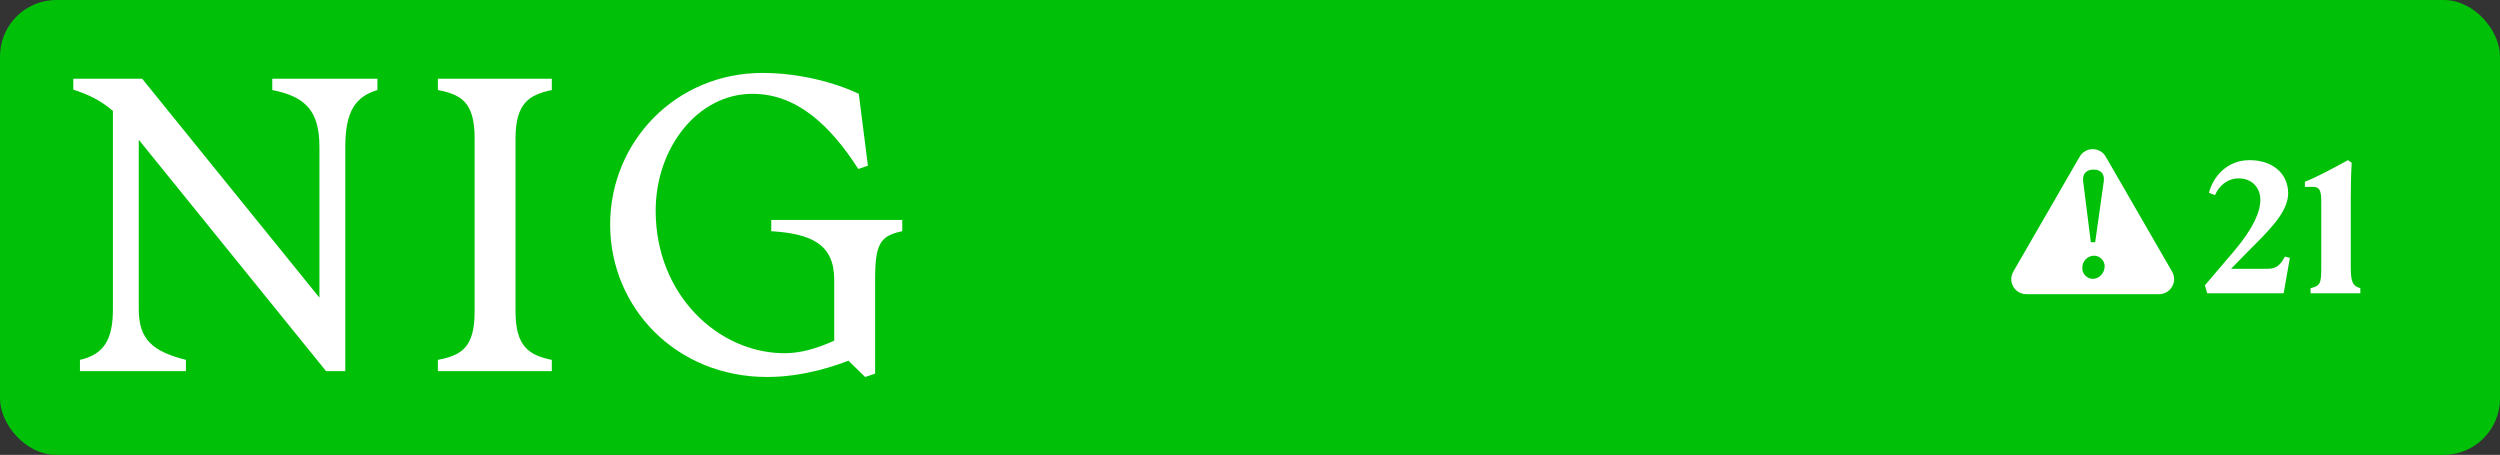 <svg width="1330" height="242" viewBox="0 0 1330 242" fill="none" xmlns="http://www.w3.org/2000/svg">
<rect x="0" y="0" width="1330" height="242" fill="#333333" stroke="none"/>
<rect width="1330" height="242" rx="30" fill="#00C107"/>
<path d="M60.07 164.554V59.013C53.882 53.701 47.448 50.357 39 47.701V41.898H75.64L169.941 158.357V78.341C169.941 59.21 162.819 51.439 144.843 47.898V41.898H200.785V47.898C189.046 51.439 183.693 59.21 183.693 78.341V197.456H173.477L73.823 74.357V164.554C73.823 180.783 81.386 186.98 98.92 191.456V197.456H42.536V191.456C55.208 188.554 60.07 180.783 60.07 164.554Z" fill="white"/>
<path d="M252.503 165.685V73.669C252.503 54.538 245.627 50.357 232.955 47.898V41.898H293.563V47.898C281.825 50.357 274.261 54.587 274.261 73.669V165.685C274.261 184.816 281.825 188.997 293.563 191.456V197.456H232.955V191.456C245.627 188.997 252.503 184.816 252.503 165.685Z" fill="white"/>
<path d="M324.604 119.456C324.604 75.242 359.672 38.8 405.595 38.8C424.258 38.8 443.315 43.472 456.871 49.915L461.733 88.128L456.625 89.898C441.35 66.144 423.571 49.915 400.29 49.915C371.214 49.915 348.818 78.587 348.818 112.128C348.818 157.029 382.314 187.915 417.382 187.915C425.83 187.915 434.474 185.456 443.806 181.226V148.767C443.806 129.882 431.577 124.324 410.31 122.997V116.997H480.004V122.997C468.266 125.456 465.564 129.685 465.564 148.57V198.783L460.26 200.554L451.37 191.898C444.936 194.357 427.844 200.554 408.1 200.554C359.672 200.554 324.604 163.669 324.604 119.456Z" fill="white"/>
<path d="M1174.2 156L1173 151.8L1189 133C1198.8 121.3 1202.5 112.7 1202.5 106.3C1202.5 100 1198.2 94.9 1191 94.9C1185.2 94.9 1180.5 98.7 1178.4 103.8L1175.2 102.6C1177.1 94.5 1184.5 85.2 1196.7 85.2C1209.7 85.2 1217.3 92.9 1217.3 102.8C1217.3 112.4 1208 121.7 1198 131.7L1186.9 143H1206.4C1211.5 143 1213.4 140.4 1215.6 136.5L1218.2 137.2L1214.9 156H1174.2ZM1229.21 153.3C1234.61 152.1 1234.91 150.5 1234.91 141.9V107.2C1234.91 101.3 1234.01 99.4 1230.51 99.4H1226.21V96.7C1232.81 94.1 1242.21 89 1249.11 85.2L1251.11 86.6C1250.71 93.1 1250.61 99.2 1250.61 105.7V141.9C1250.61 149.5 1251.41 152.2 1255.71 153.3V156H1229.21V153.3Z" fill="white"/>
<path fill-rule="evenodd" clip-rule="evenodd" d="M1106.39 83.348C1109.47 78.014 1117.17 78.014 1120.25 83.348L1155.55 144.5C1158.63 149.833 1154.78 156.5 1148.62 156.5H1078.01C1071.85 156.5 1068 149.833 1071.08 144.5L1106.39 83.348ZM1114.08 136.031C1110.72 136.031 1107.76 138.75 1107.76 142.588C1107.76 146.026 1110.64 148.345 1113.36 148.345C1116.64 148.345 1119.68 145.386 1119.68 141.628C1119.68 138.67 1117.2 136.031 1114.08 136.031ZM1113.76 90.217C1110.24 90.217 1107.68 92.216 1108.24 96.533L1112.32 128.835H1114.64L1119.2 96.533C1119.84 92.216 1117.28 90.217 1113.76 90.217Z" fill="white"/>
</svg>
